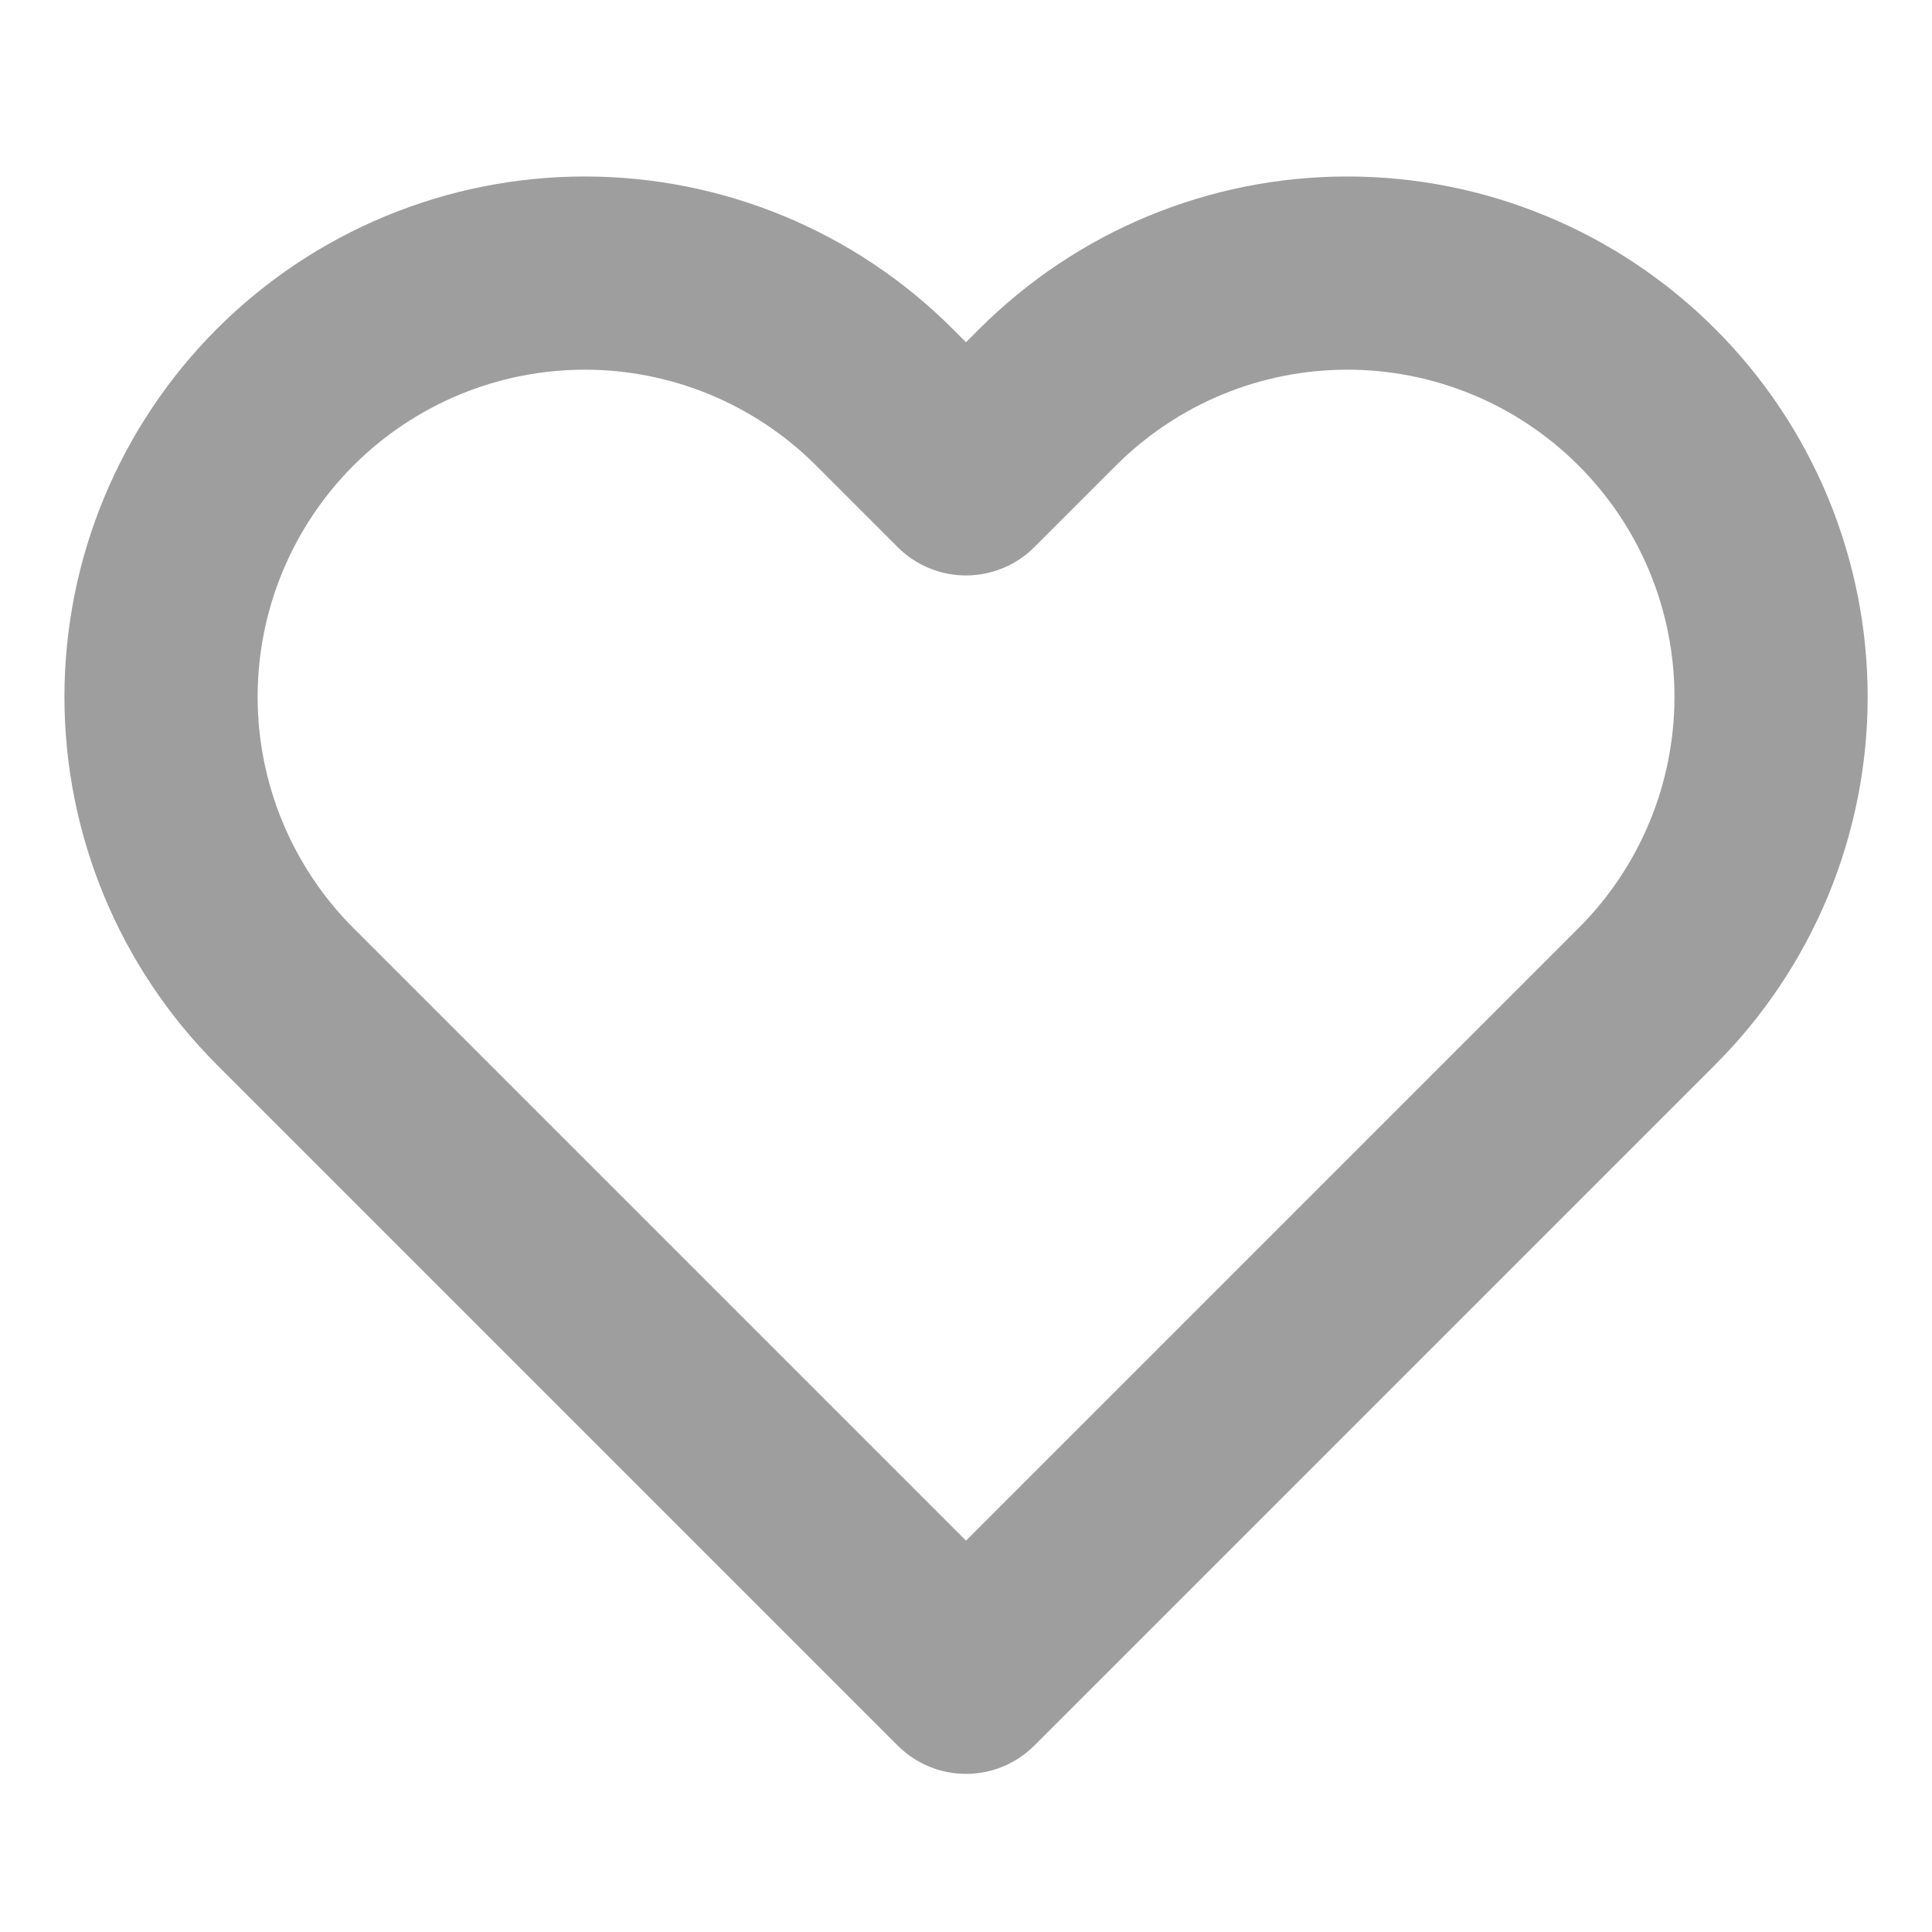 <svg width="20" height="20" viewBox="0 0 20 20" fill="none" xmlns="http://www.w3.org/2000/svg">
<path d="M17.048 4.112C16.641 3.705 16.158 3.381 15.626 3.161C15.093 2.94 14.523 2.827 13.947 2.827C13.371 2.827 12.8 2.94 12.268 3.161C11.736 3.381 11.253 3.705 10.845 4.112L10 4.957L9.155 4.112C8.333 3.289 7.217 2.827 6.054 2.827C4.89 2.827 3.775 3.289 2.952 4.112C2.13 4.935 1.667 6.05 1.667 7.214C1.667 8.377 2.13 9.492 2.952 10.315L10 17.363L17.048 10.315C17.456 9.908 17.779 9.424 18 8.892C18.22 8.36 18.334 7.79 18.334 7.214C18.334 6.638 18.22 6.067 18 5.535C17.779 5.003 17.456 4.519 17.048 4.112Z" stroke="#9E9E9E" stroke-width="2" stroke-linecap="round" stroke-linejoin="round"/>
</svg>